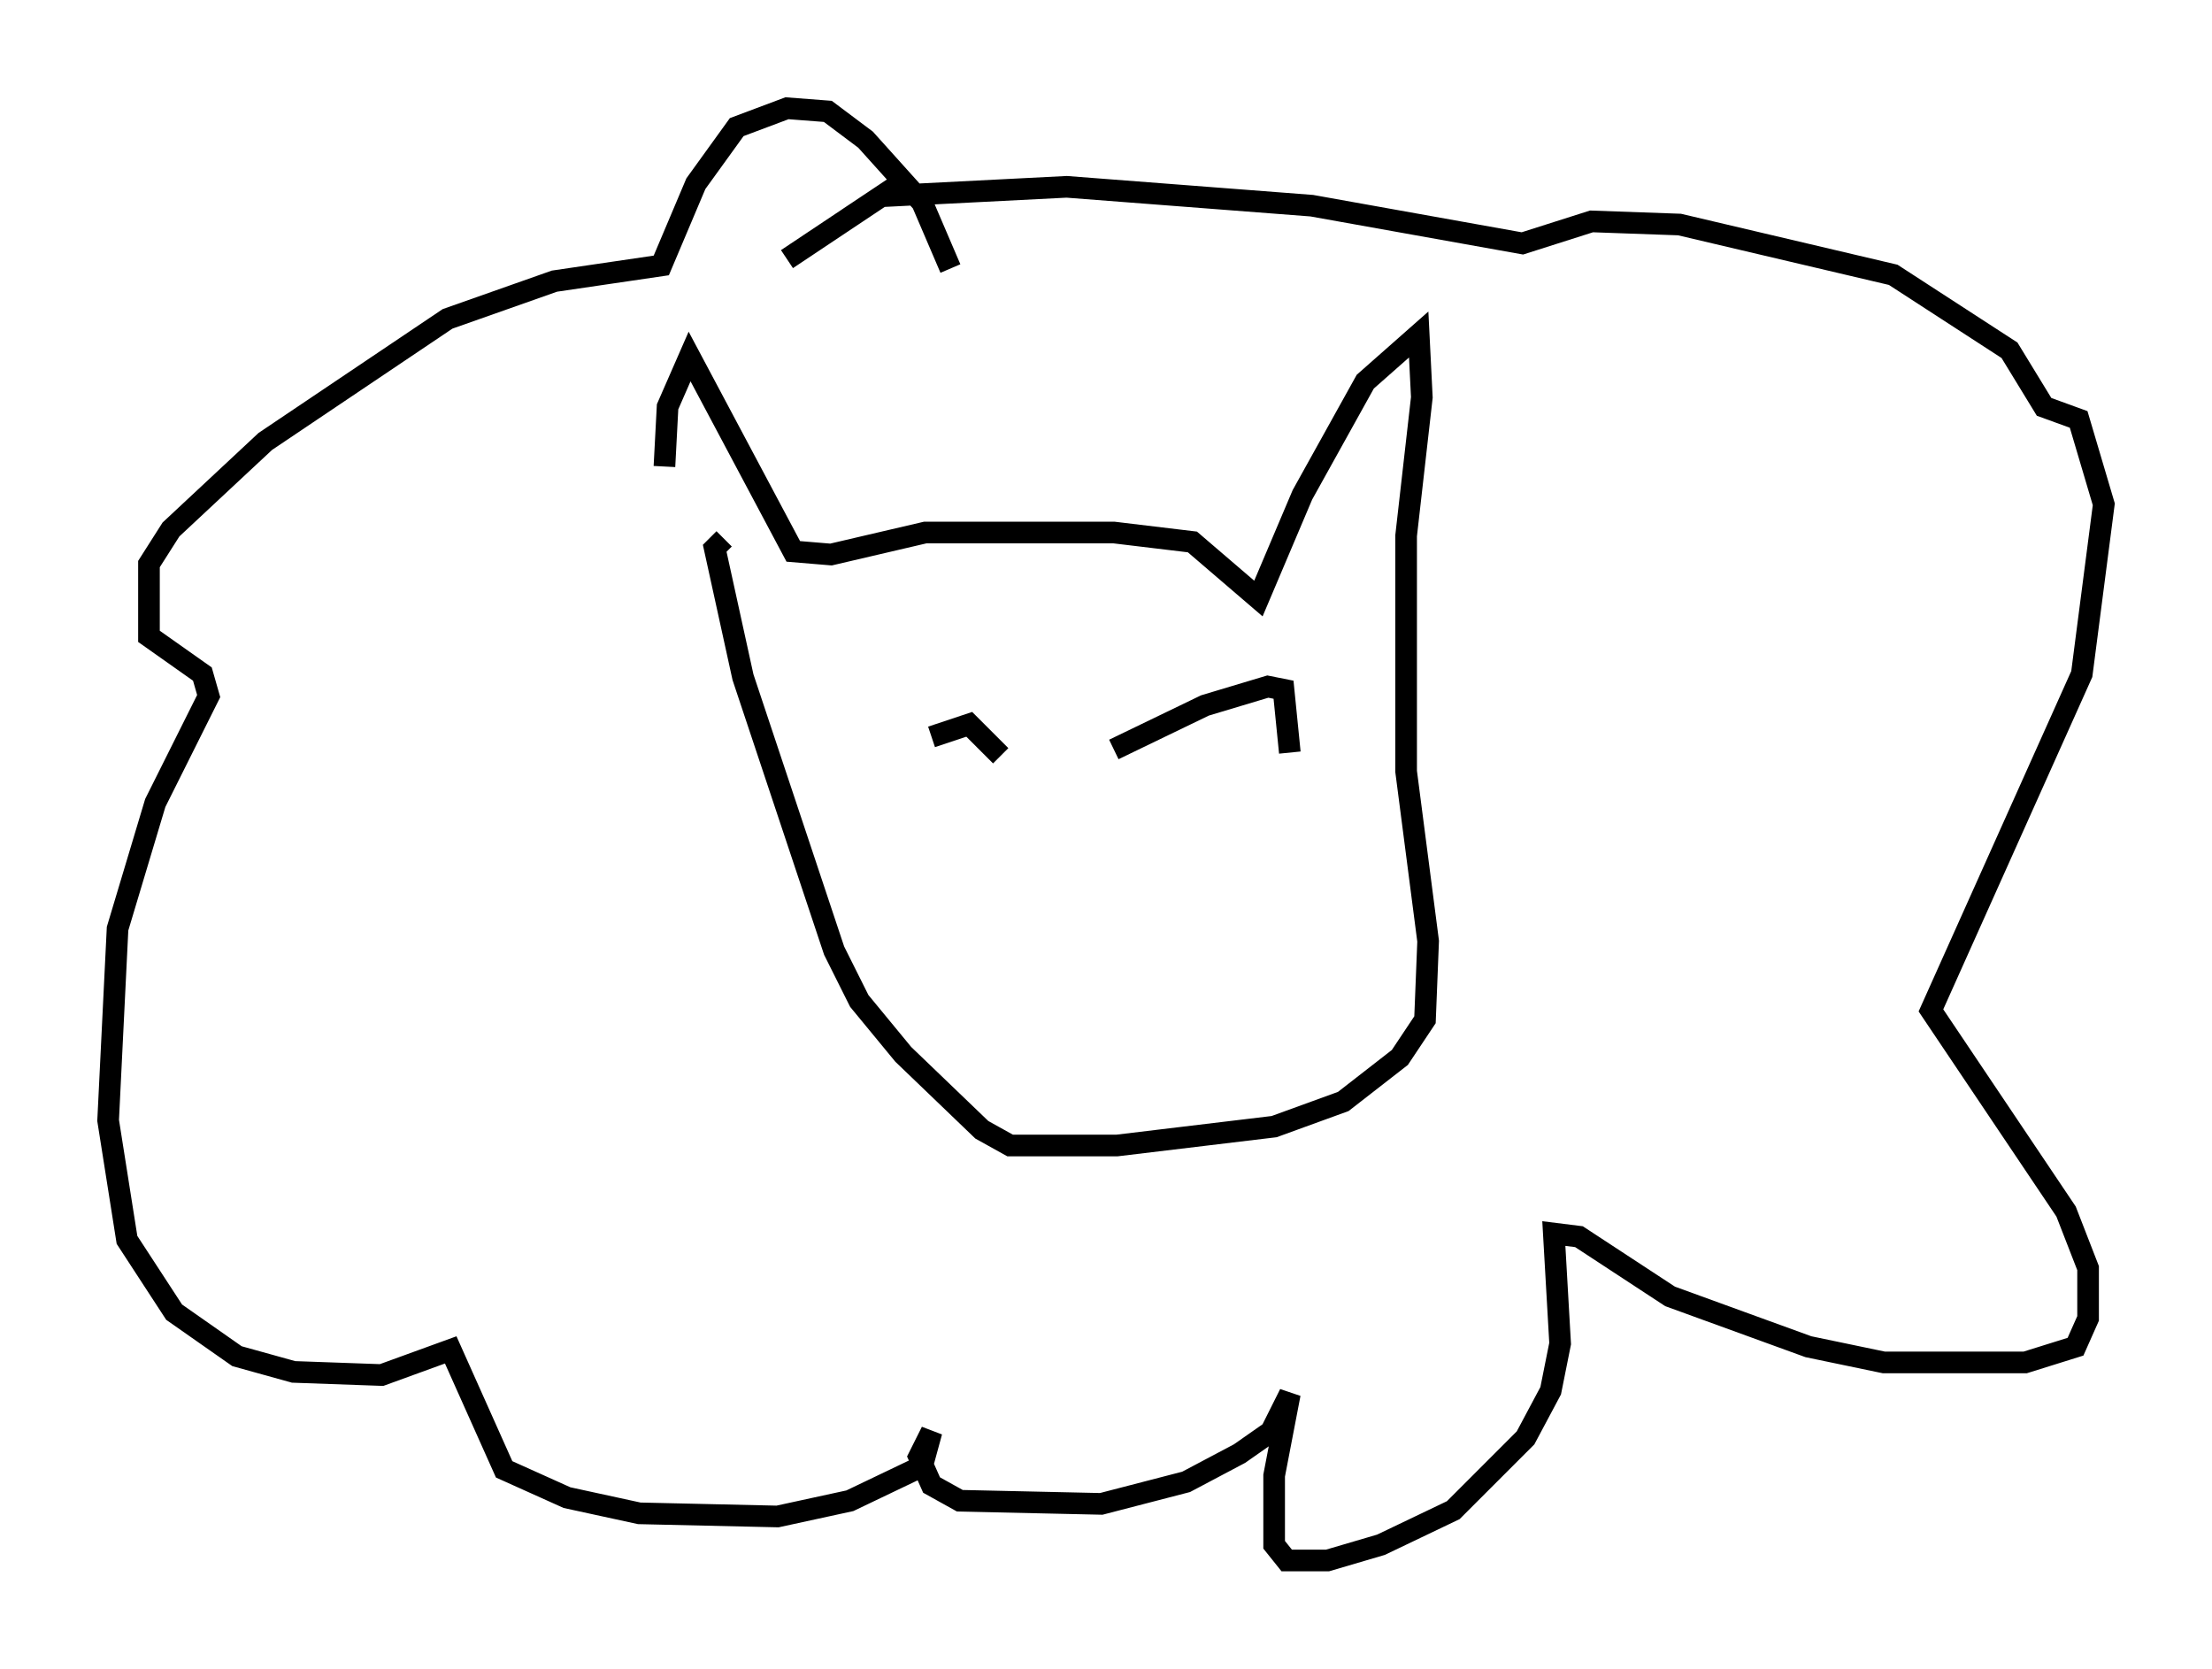 <?xml version="1.0" encoding="utf-8" ?>
<svg baseProfile="full" height="77.106" version="1.1" width="102.234" xmlns="http://www.w3.org/2000/svg" xmlns:ev="http://www.w3.org/2001/xml-events" xmlns:xlink="http://www.w3.org/1999/xlink"><defs /><rect fill="white" height="77.106" width="102.234" x="0" y="0" /><path d="M32.307, 27.078 m-1.598, -5.52 l0.145, -2.76 1.017, -2.324 l4.793, 9.006 1.743, 0.145 l4.358, -1.017 8.715, 0.0 l3.631, 0.436 3.05, 2.615 l2.034, -4.793 2.905, -5.229 l2.469, -2.179 0.145, 2.905 l-0.726, 6.391 0.0, 10.894 l1.017, 7.844 -0.145, 3.631 l-1.162, 1.743 -2.615, 2.034 l-3.196, 1.162 -7.263, 0.872 l-4.939, 0.0 -1.307, -0.726 l-3.631, -3.486 -2.034, -2.469 l-1.162, -2.324 -4.212, -12.637 l-1.307, -5.955 0.436, -0.436 m10.458, -12.492 l-1.307, -3.05 -2.615, -2.905 l-1.743, -1.307 -1.888, -0.145 l-2.324, 0.872 -1.888, 2.615 l-1.598, 3.777 -4.939, 0.726 l-4.939, 1.743 -8.425, 5.665 l-4.358, 4.067 -1.017, 1.598 l0.0, 3.341 2.469, 1.743 l0.291, 1.017 -2.469, 4.939 l-1.743, 5.81 -0.436, 8.86 l0.872, 5.52 2.179, 3.341 l2.905, 2.034 2.615, 0.726 l4.067, 0.145 3.196, -1.162 l2.469, 5.52 2.905, 1.307 l3.341, 0.726 6.391, 0.145 l3.341, -0.726 3.341, -1.598 l0.436, -1.598 -0.581, 1.162 l0.581, 1.307 1.307, 0.726 l6.536, 0.145 3.922, -1.017 l2.469, -1.307 1.453, -1.017 l0.872, -1.743 -0.726, 3.777 l0.0, 3.196 0.581, 0.726 l1.888, 0.0 2.469, -0.726 l3.341, -1.598 3.341, -3.341 l1.162, -2.179 0.436, -2.179 l-0.291, -5.084 1.162, 0.145 l4.212, 2.76 6.391, 2.324 l3.486, 0.726 6.536, 0.0 l2.324, -0.726 0.581, -1.307 l0.0, -2.324 -1.017, -2.615 l-6.246, -9.296 6.972, -15.542 l1.017, -7.844 -1.162, -3.922 l-1.598, -0.581 -1.598, -2.615 l-5.374, -3.486 -9.877, -2.324 l-4.067, -0.145 -3.196, 1.017 l-9.732, -1.743 -11.33, -0.872 l-8.57, 0.436 0.872, -0.581 l-5.229, 3.486 m6.682, 22.078 l1.743, -0.581 1.453, 1.453 m5.229, -0.291 l4.212, -2.034 2.905, -0.872 l0.726, 0.145 0.291, 2.905 " fill="none" stroke="black" stroke-width="1" /></svg>